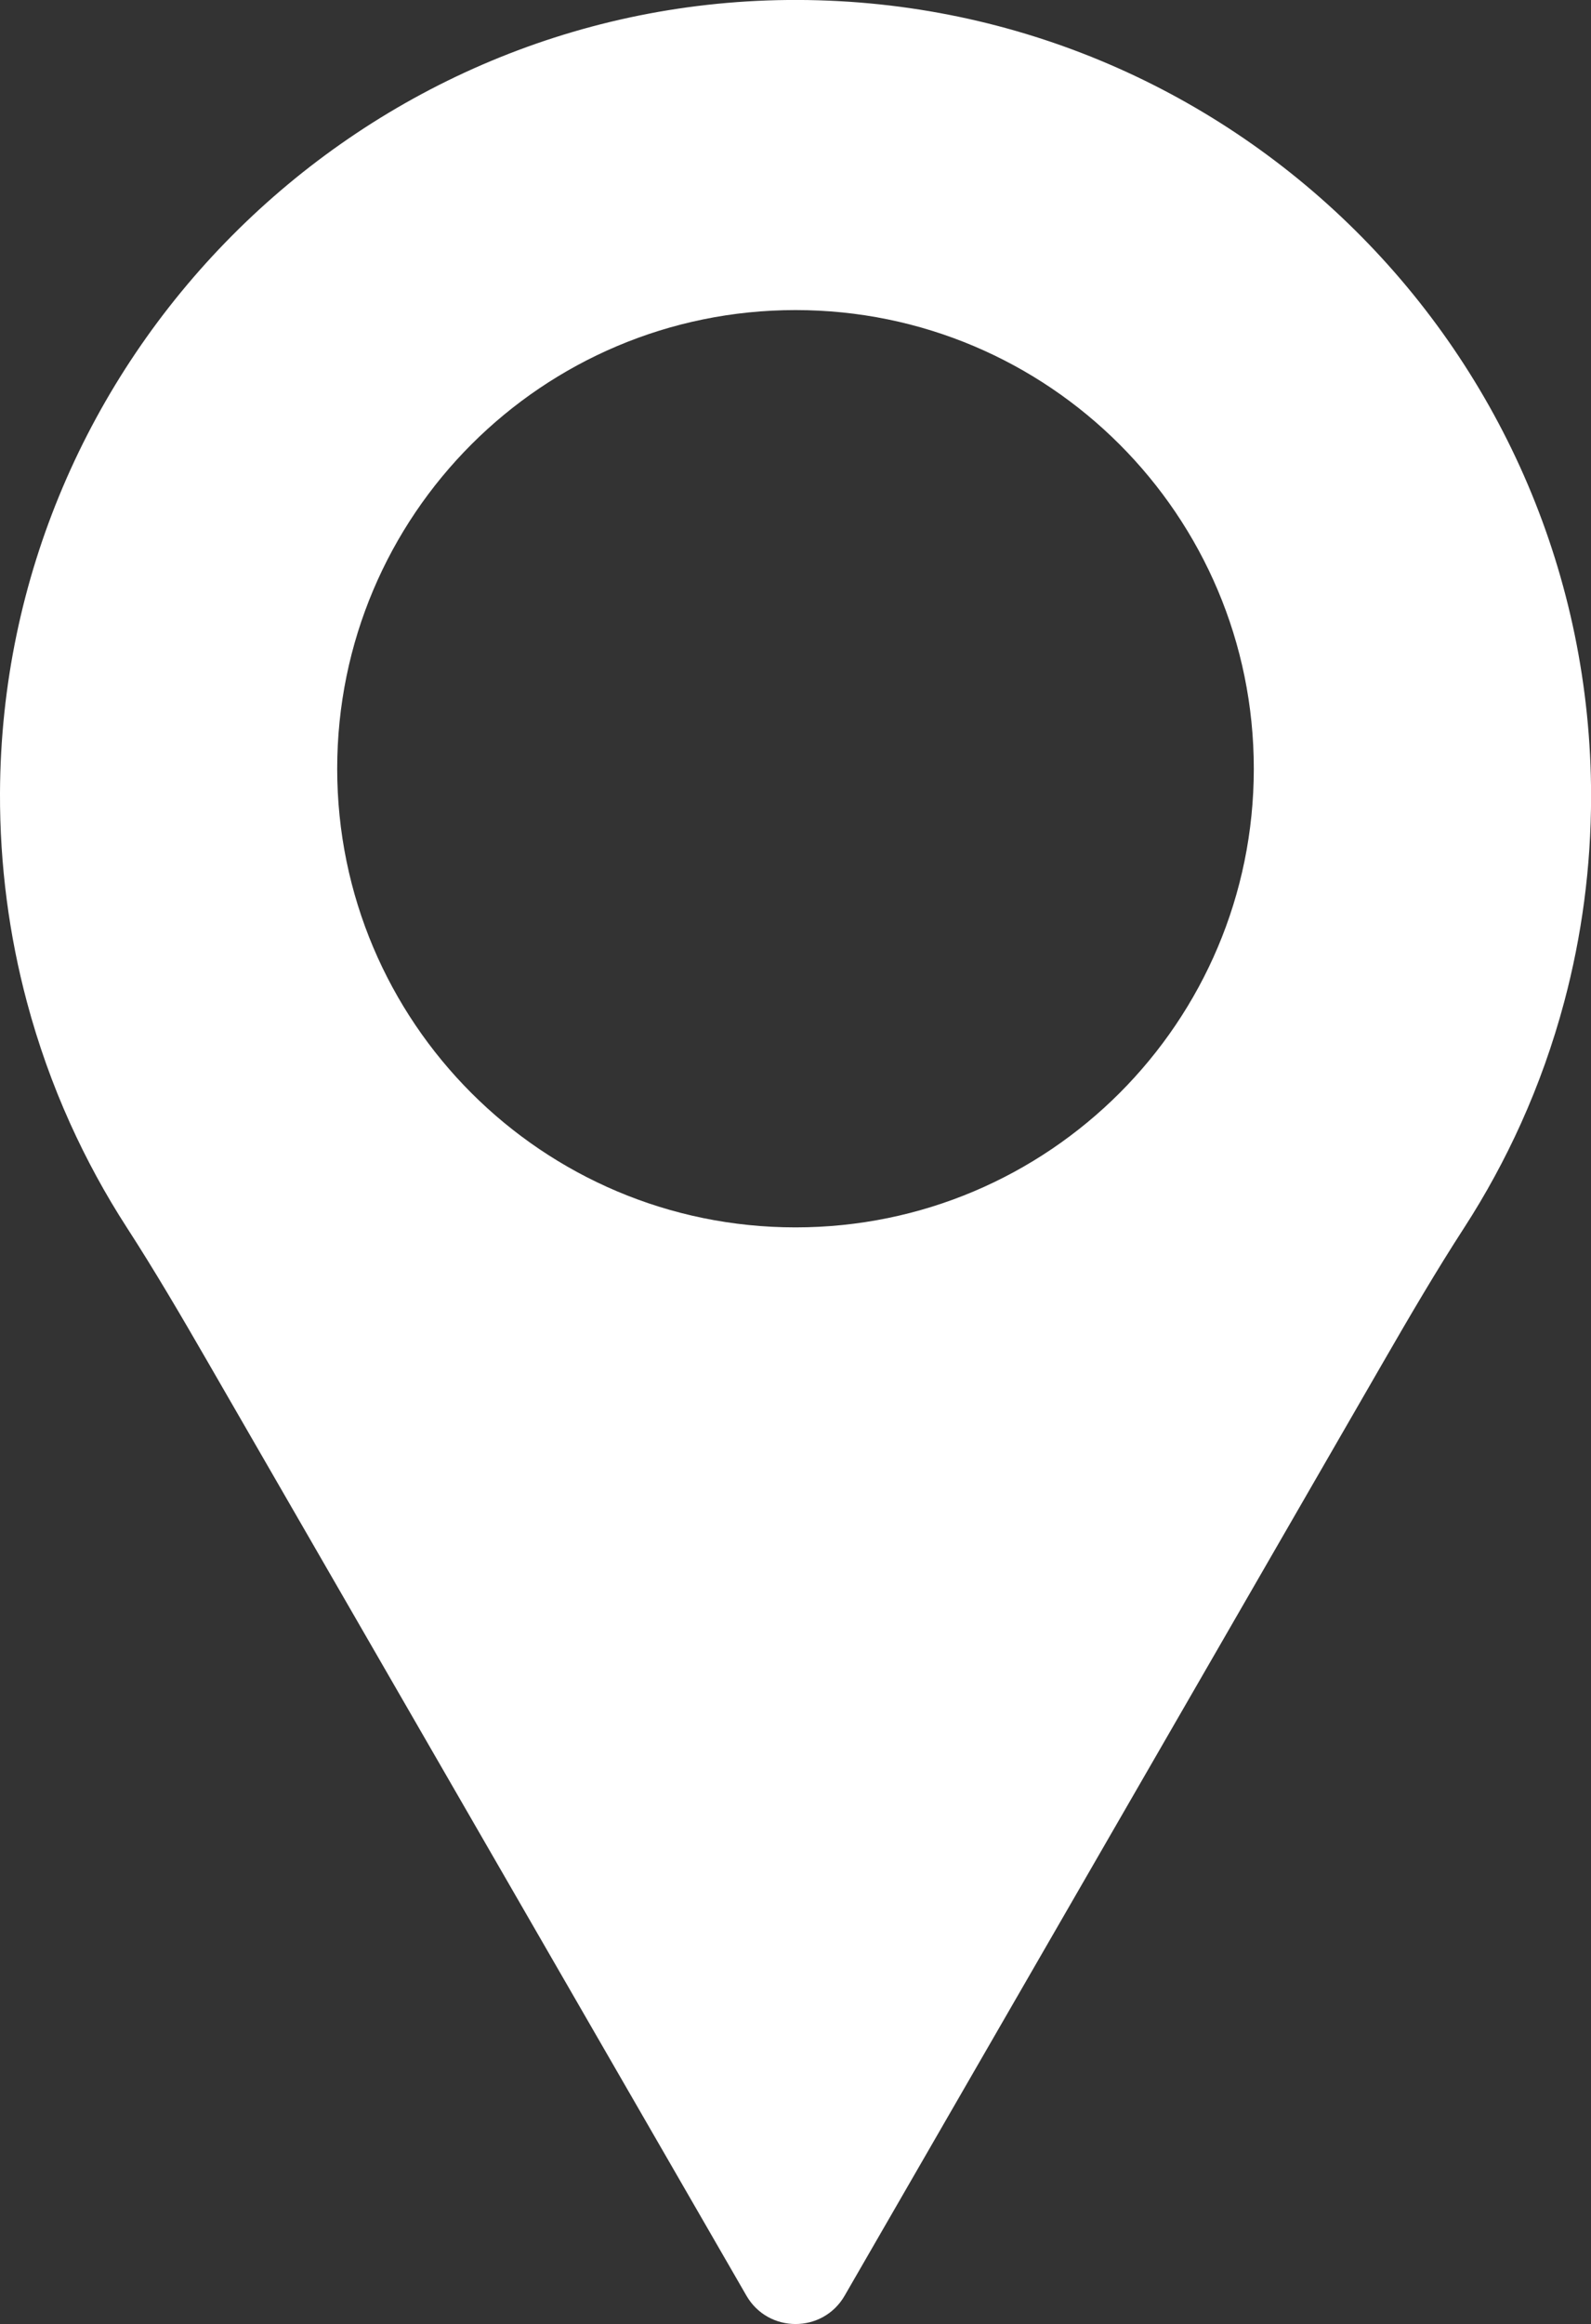 <?xml version="1.0" encoding="utf-8"?>
<!-- Generator: Adobe Illustrator 23.0.1, SVG Export Plug-In . SVG Version: 6.00 Build 0)  -->
<svg version="1.1" id="Capa_1" xmlns="http://www.w3.org/2000/svg" xmlns:xlink="http://www.w3.org/1999/xlink" x="0px" y="0px"
	 viewBox="0 0 194.82 284.36" style="enable-background:new 0 0 194.82 284.36;" xml:space="preserve">
<rect x="0" y="0" width="194.82" height="284.36" fill="#333333" stroke="none"/>
<style type="text/css">
	.st0{fill:#FFFFFF;}
</style>
<g>
	<path class="st0" d="M96.42,0C43.41,0.53,0.2,44.03,0,97.04c-0.03,8.84,1.12,17.4,3.29,25.54c1.37,5.13,3.14,10.1,5.29,14.86
		c2,4.43,4.32,8.69,6.94,12.74c3.46,5.35,6.68,10.85,9.86,16.36l23.33,40.41l42.69,73.94c2.67,4.63,9.36,4.63,12.03,0l42.69-73.94
		l23.33-40.41c3.18-5.51,6.4-11.01,9.86-16.35c2.62-4.05,4.94-8.31,6.94-12.74c2.15-4.76,3.92-9.73,5.29-14.86
		c2.14-8.03,3.29-16.46,3.29-25.17C194.82,43.28,150.68-0.53,96.42,0z M97.41,150.18c-30.99,0-56.12-25.12-56.12-56.12
		s25.12-56.12,56.12-56.12c30.99,0,56.12,25.12,56.12,56.12S128.4,150.18,97.41,150.18z"/>
</g>
</svg>

